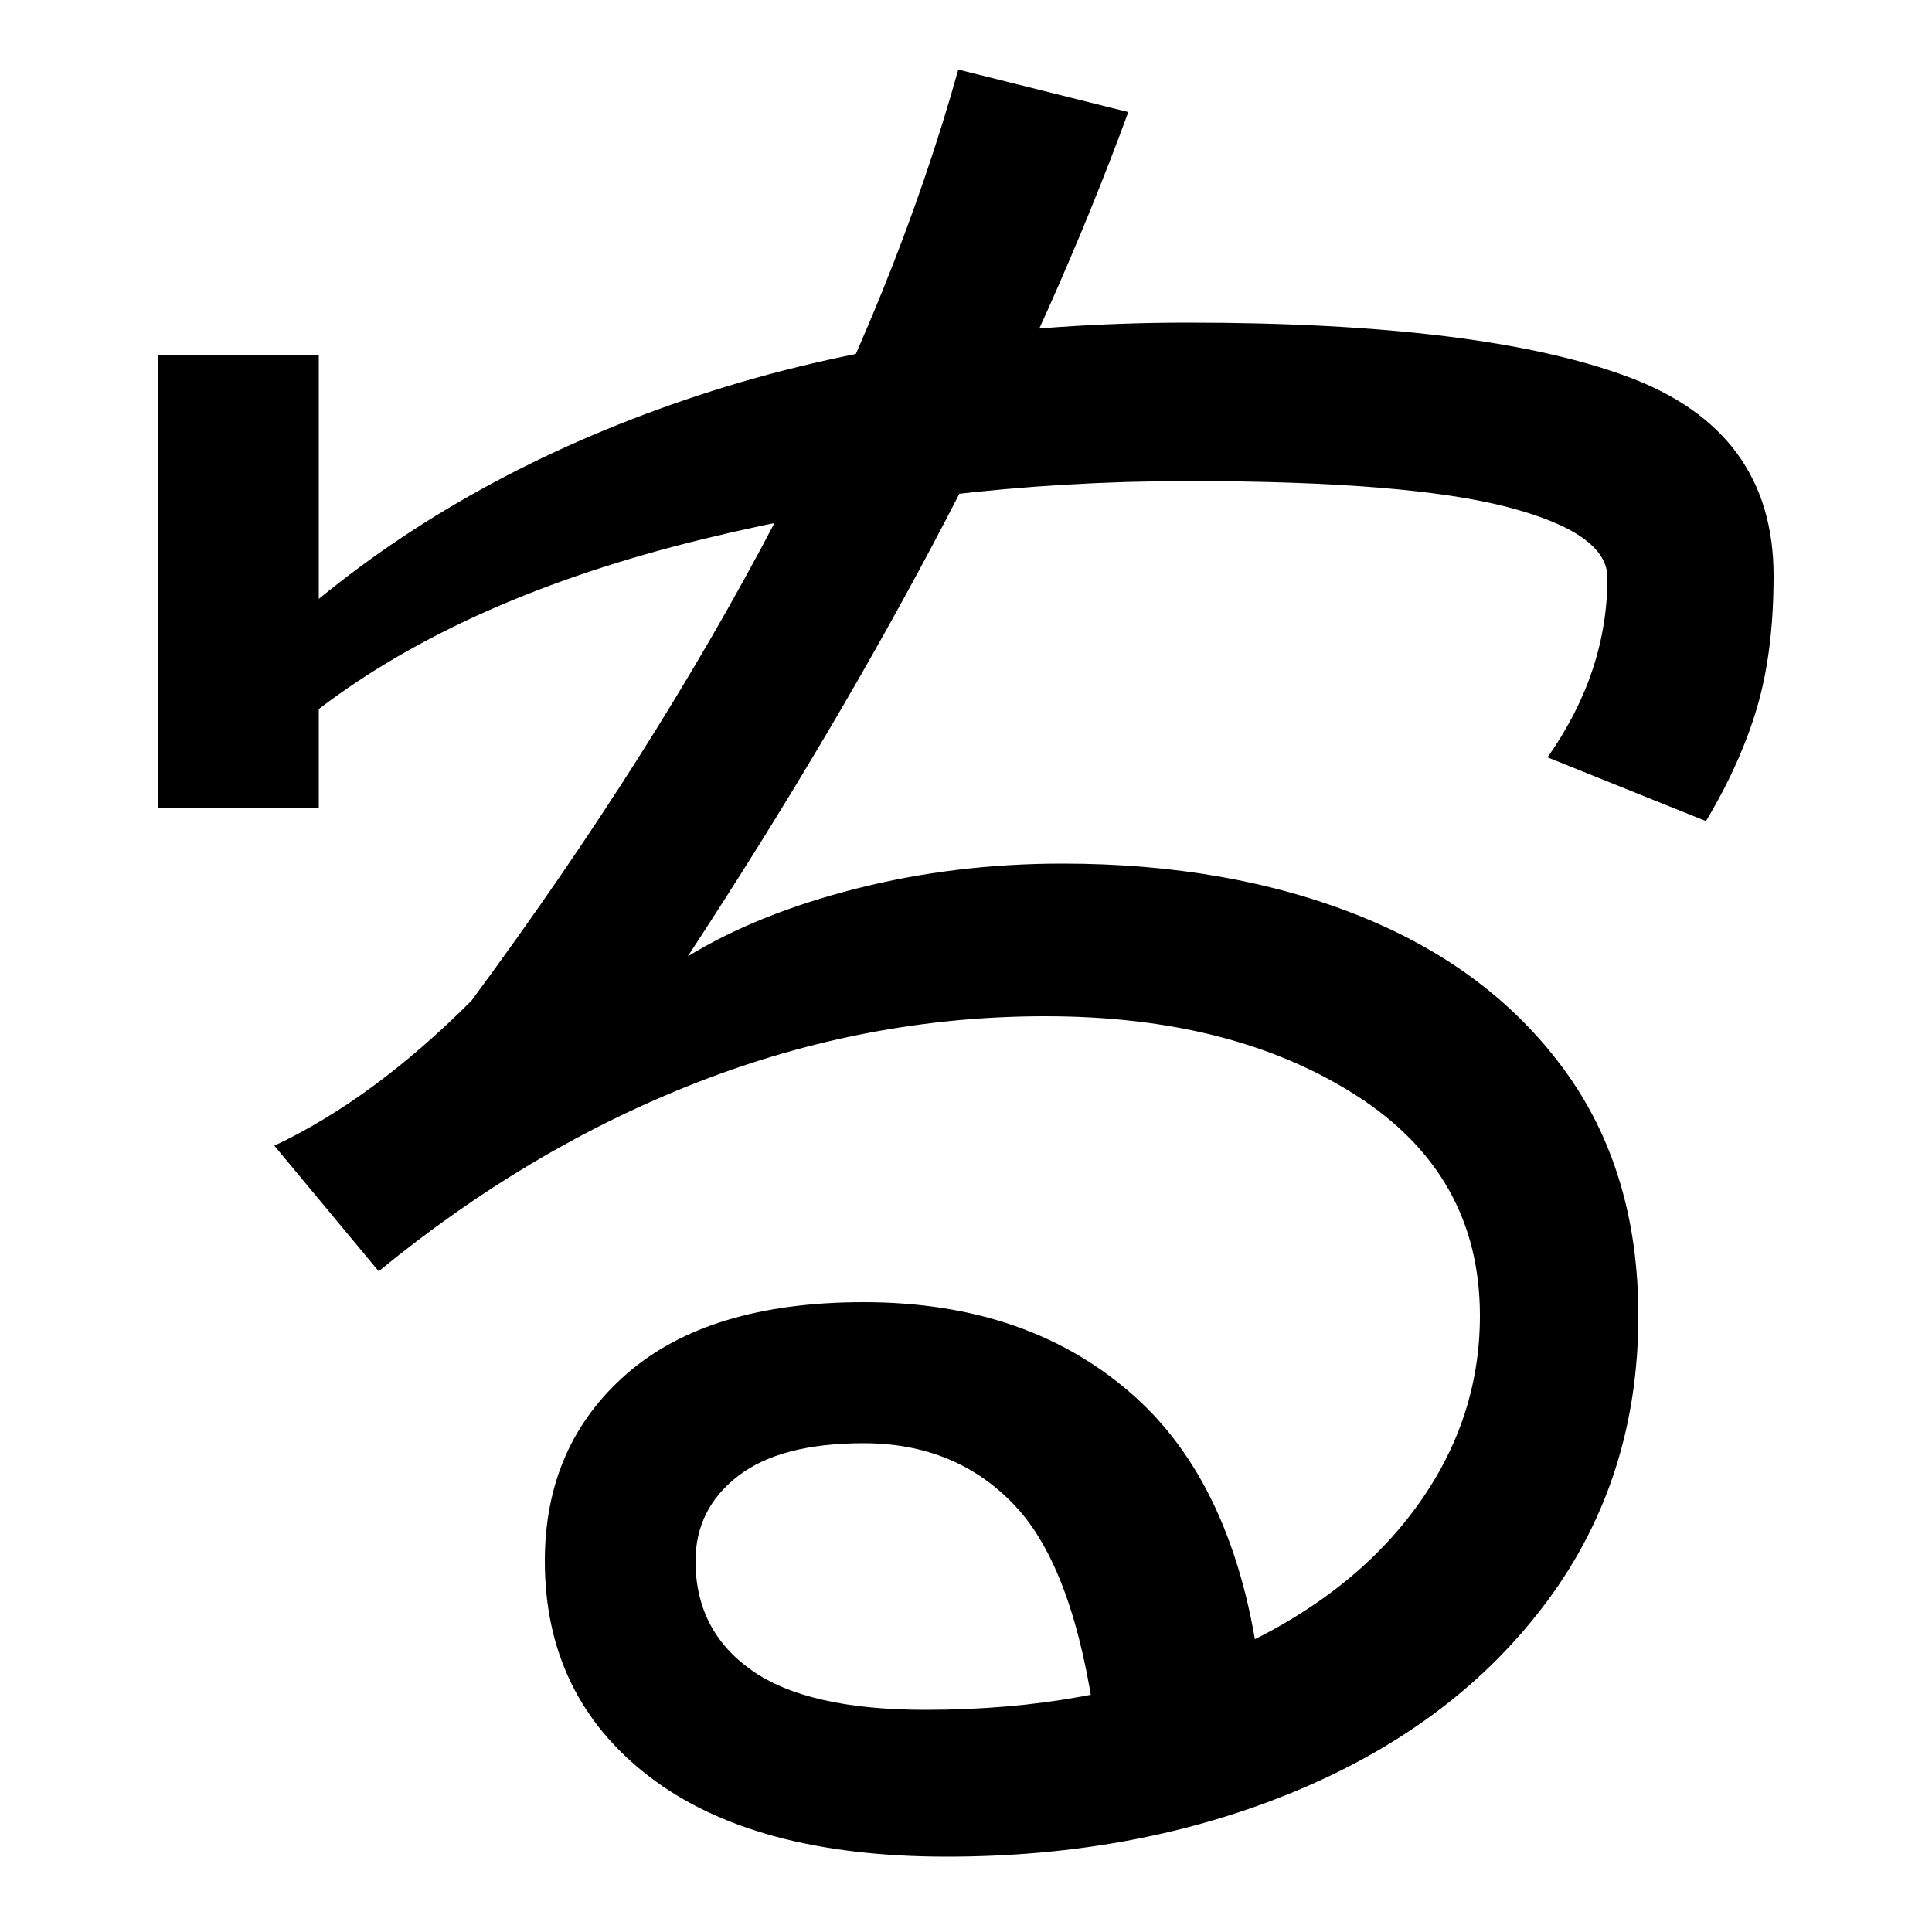 <svg xmlns="http://www.w3.org/2000/svg" width="1000" height="1000"><path d="M82 462H165V513Q241 571 364.0 601.0Q487 631 615 631Q729 631 780.5 617.5Q832 604 832 581Q832 532 801 488L883 455Q901 485 909.5 514.0Q918 543 918 582Q918 657 842.5 685.0Q767 713 615 713Q476 713 362.0 675.5Q248 638 165 570V696H82ZM0.0 0.0Q0 0 0.0 0.0Q0 0 0.0 0.0ZM490 -81Q590 -81 672.0 -46.5Q754 -12 801.0 51.5Q848 115 848 199Q848 274 809.5 326.5Q771 379 703.5 406.0Q636 433 550 433Q494 433 443.0 420.0Q392 407 356 385Q510 620 584 822L496 844Q433 618 244 362Q193 311 142 287L196 222Q274 286 361.5 320.0Q449 354 541 354Q638 354 702.0 313.0Q766 272 766 199Q766 143 730.5 96.5Q695 50 630.0 22.5Q565 -5 479 -5Q418 -5 389.0 15.5Q360 36 360 72Q360 99 382.0 116.0Q404 133 447 133Q495 133 525.5 100.5Q556 68 567 -13L653 7Q642 108 587.5 157.0Q533 206 447 206Q367 206 324.5 169.0Q282 132 282 72Q282 2 336.0 -39.5Q390 -81 490 -81Z" transform="translate(0, 880) scale(1,-1)" /></svg>